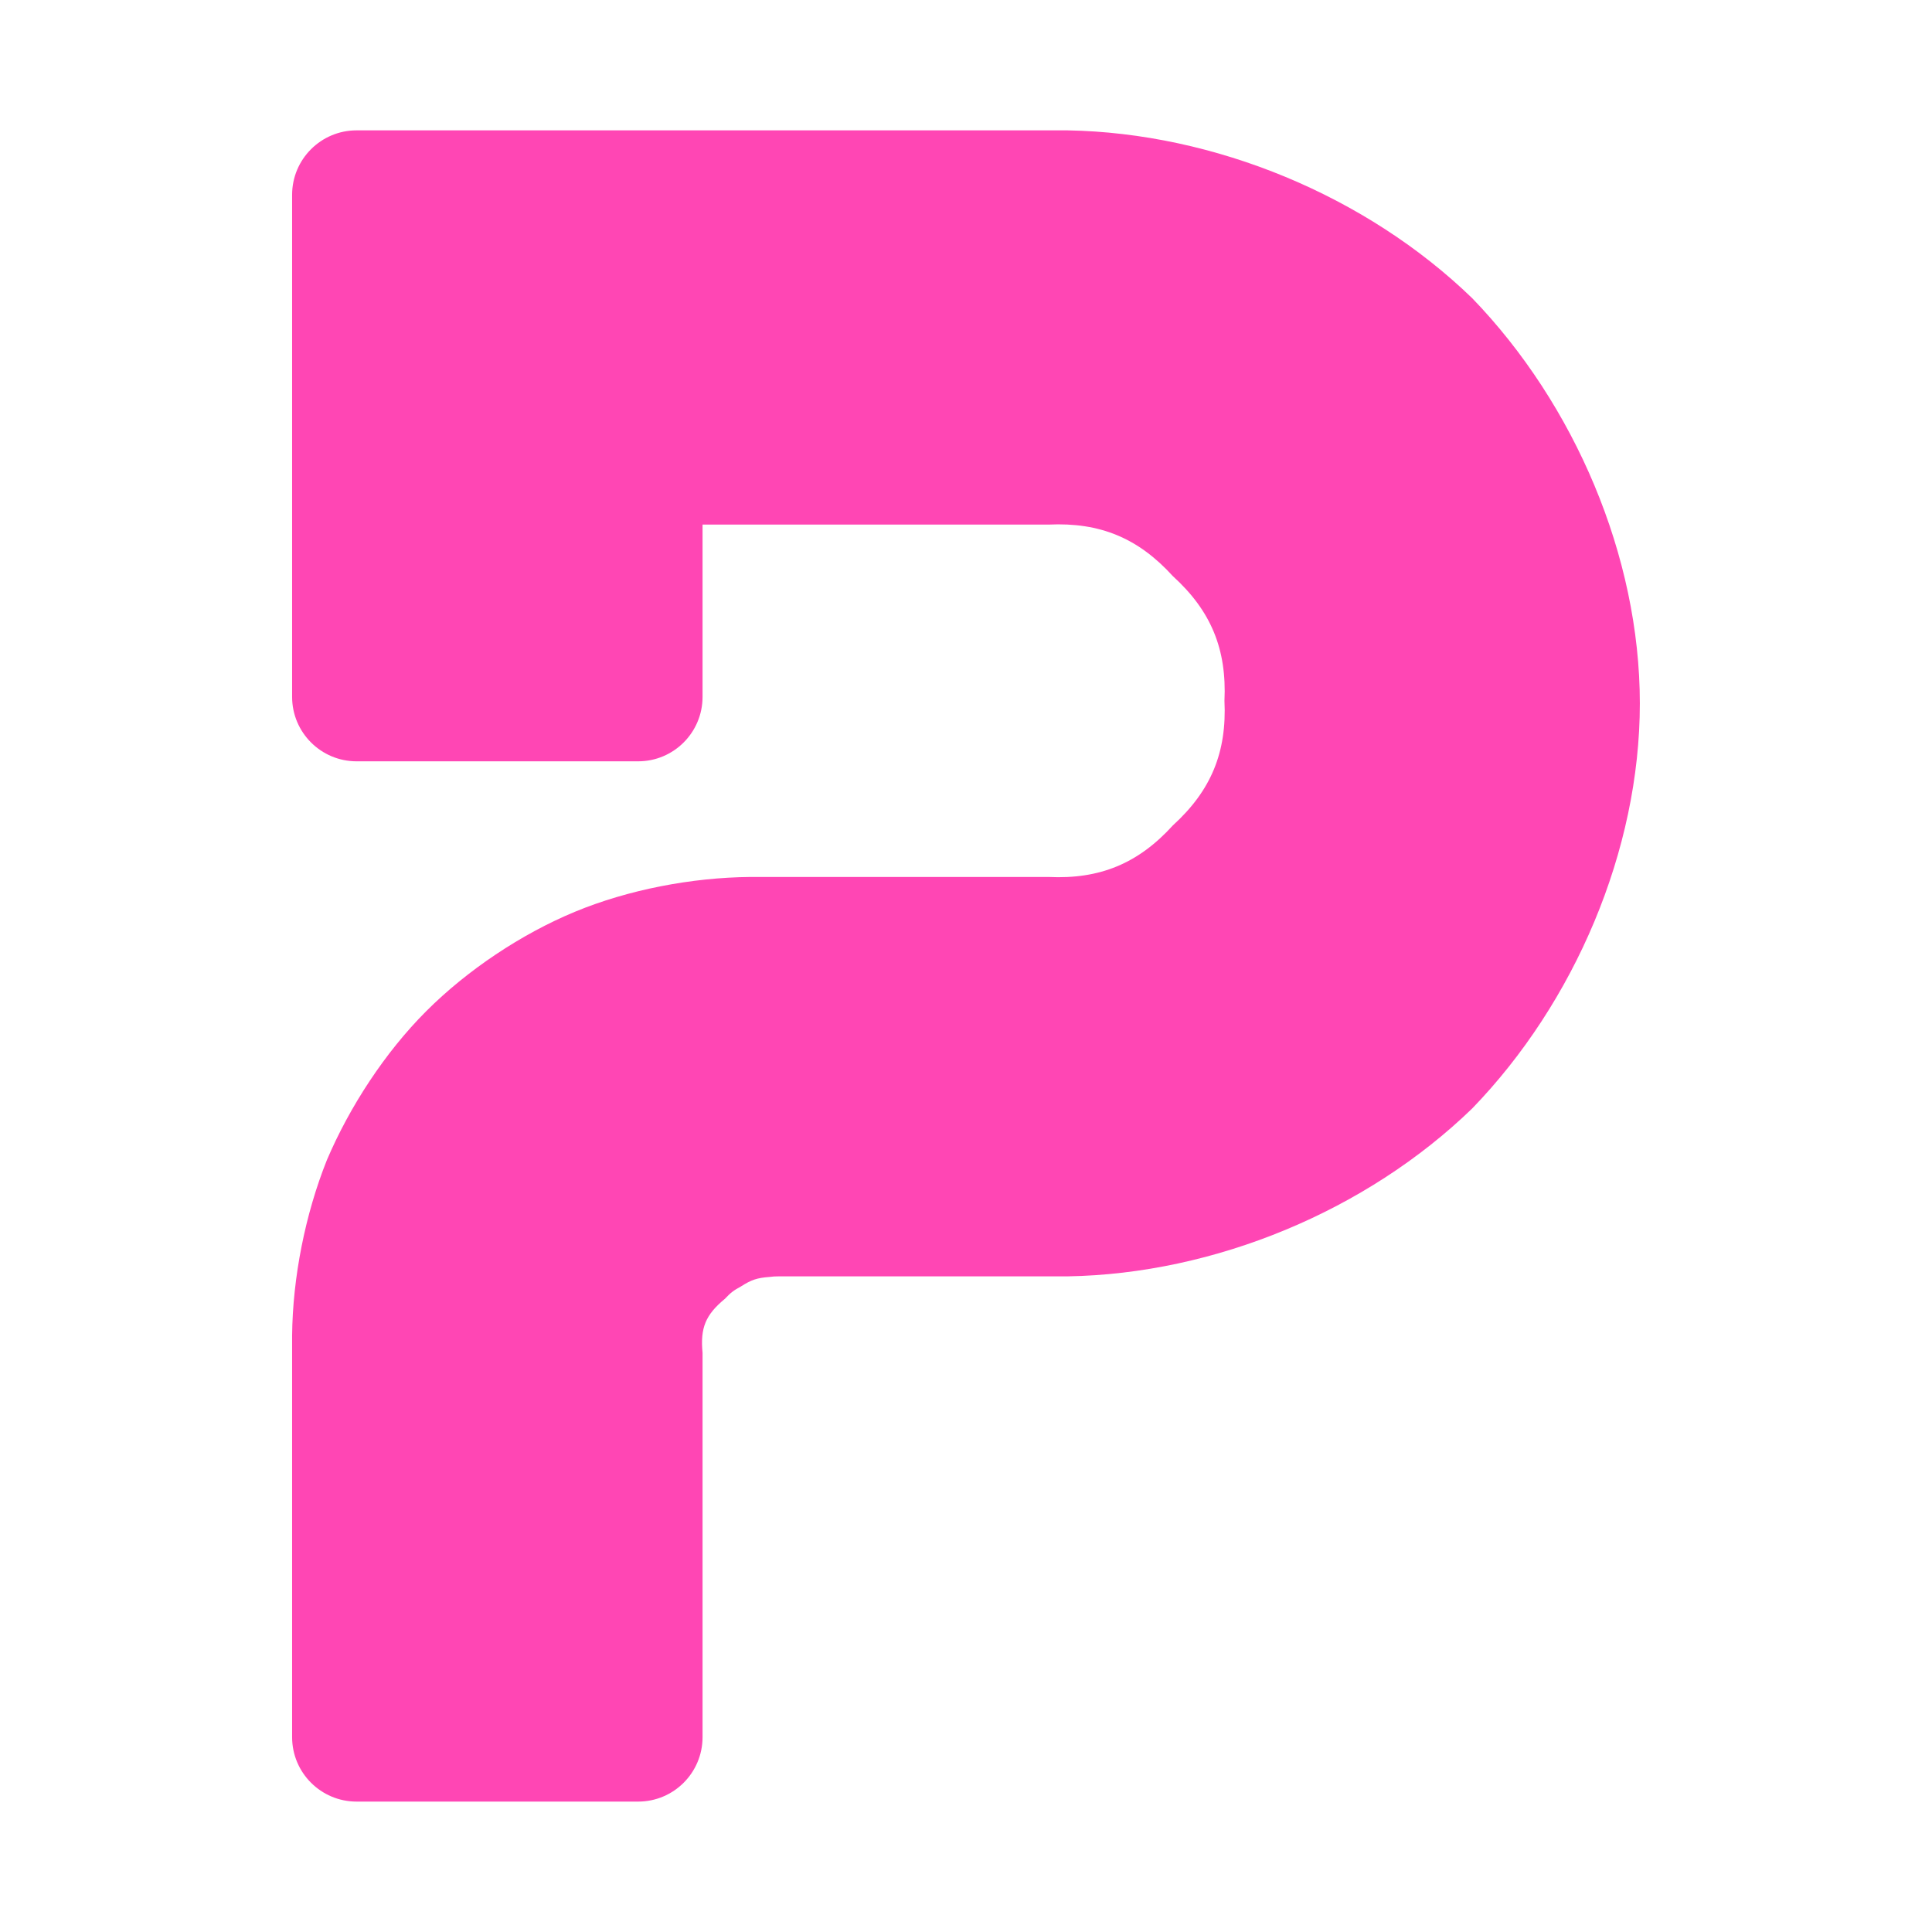 <svg height="36" viewBox="0 0 36 36" width="36" xmlns="http://www.w3.org/2000/svg"><path fill="rgb(255, 70, 180)" d="m6.091 21.616c.424-.996 1.086-2.009 1.85-2.773.764-.765 1.772-1.439 2.771-1.853.998-.414 2.185-.639 3.266-.649h5.56c.958.045 1.673-.252 2.318-.962.71-.646 1.006-1.362.96-2.321.045-.961-.251-1.677-.961-2.322-.645-.71-1.358-1.006-2.317-.961h-6.447v3.21c0 .663-.537 1.201-1.2 1.201h-5.247c-.663 0-1.201-.538-1.201-1.201v-9.355c0-.663.538-1.201 1.201-1.201h13.248c2.739.047 5.572 1.221 7.542 3.129 1.905 1.973 3.122 4.806 3.122 7.549 0 2.742-1.217 5.577-3.123 7.547-1.969 1.908-4.8 3.083-7.539 3.129-.011 0-4.927 0-5.382 0-.069 0-.104.002-.174.011-.231.017-.34.054-.533.178-.132.071-.192.116-.297.229-.361.298-.462.541-.417 1.008v7.16c0 .663-.537 1.201-1.2 1.201h-5.247c-.663 0-1.201-.538-1.201-1.201 0-.006 0-1.921 0-1.927v-5.556c.01-1.083.246-2.266.648-3.27z"/></svg>